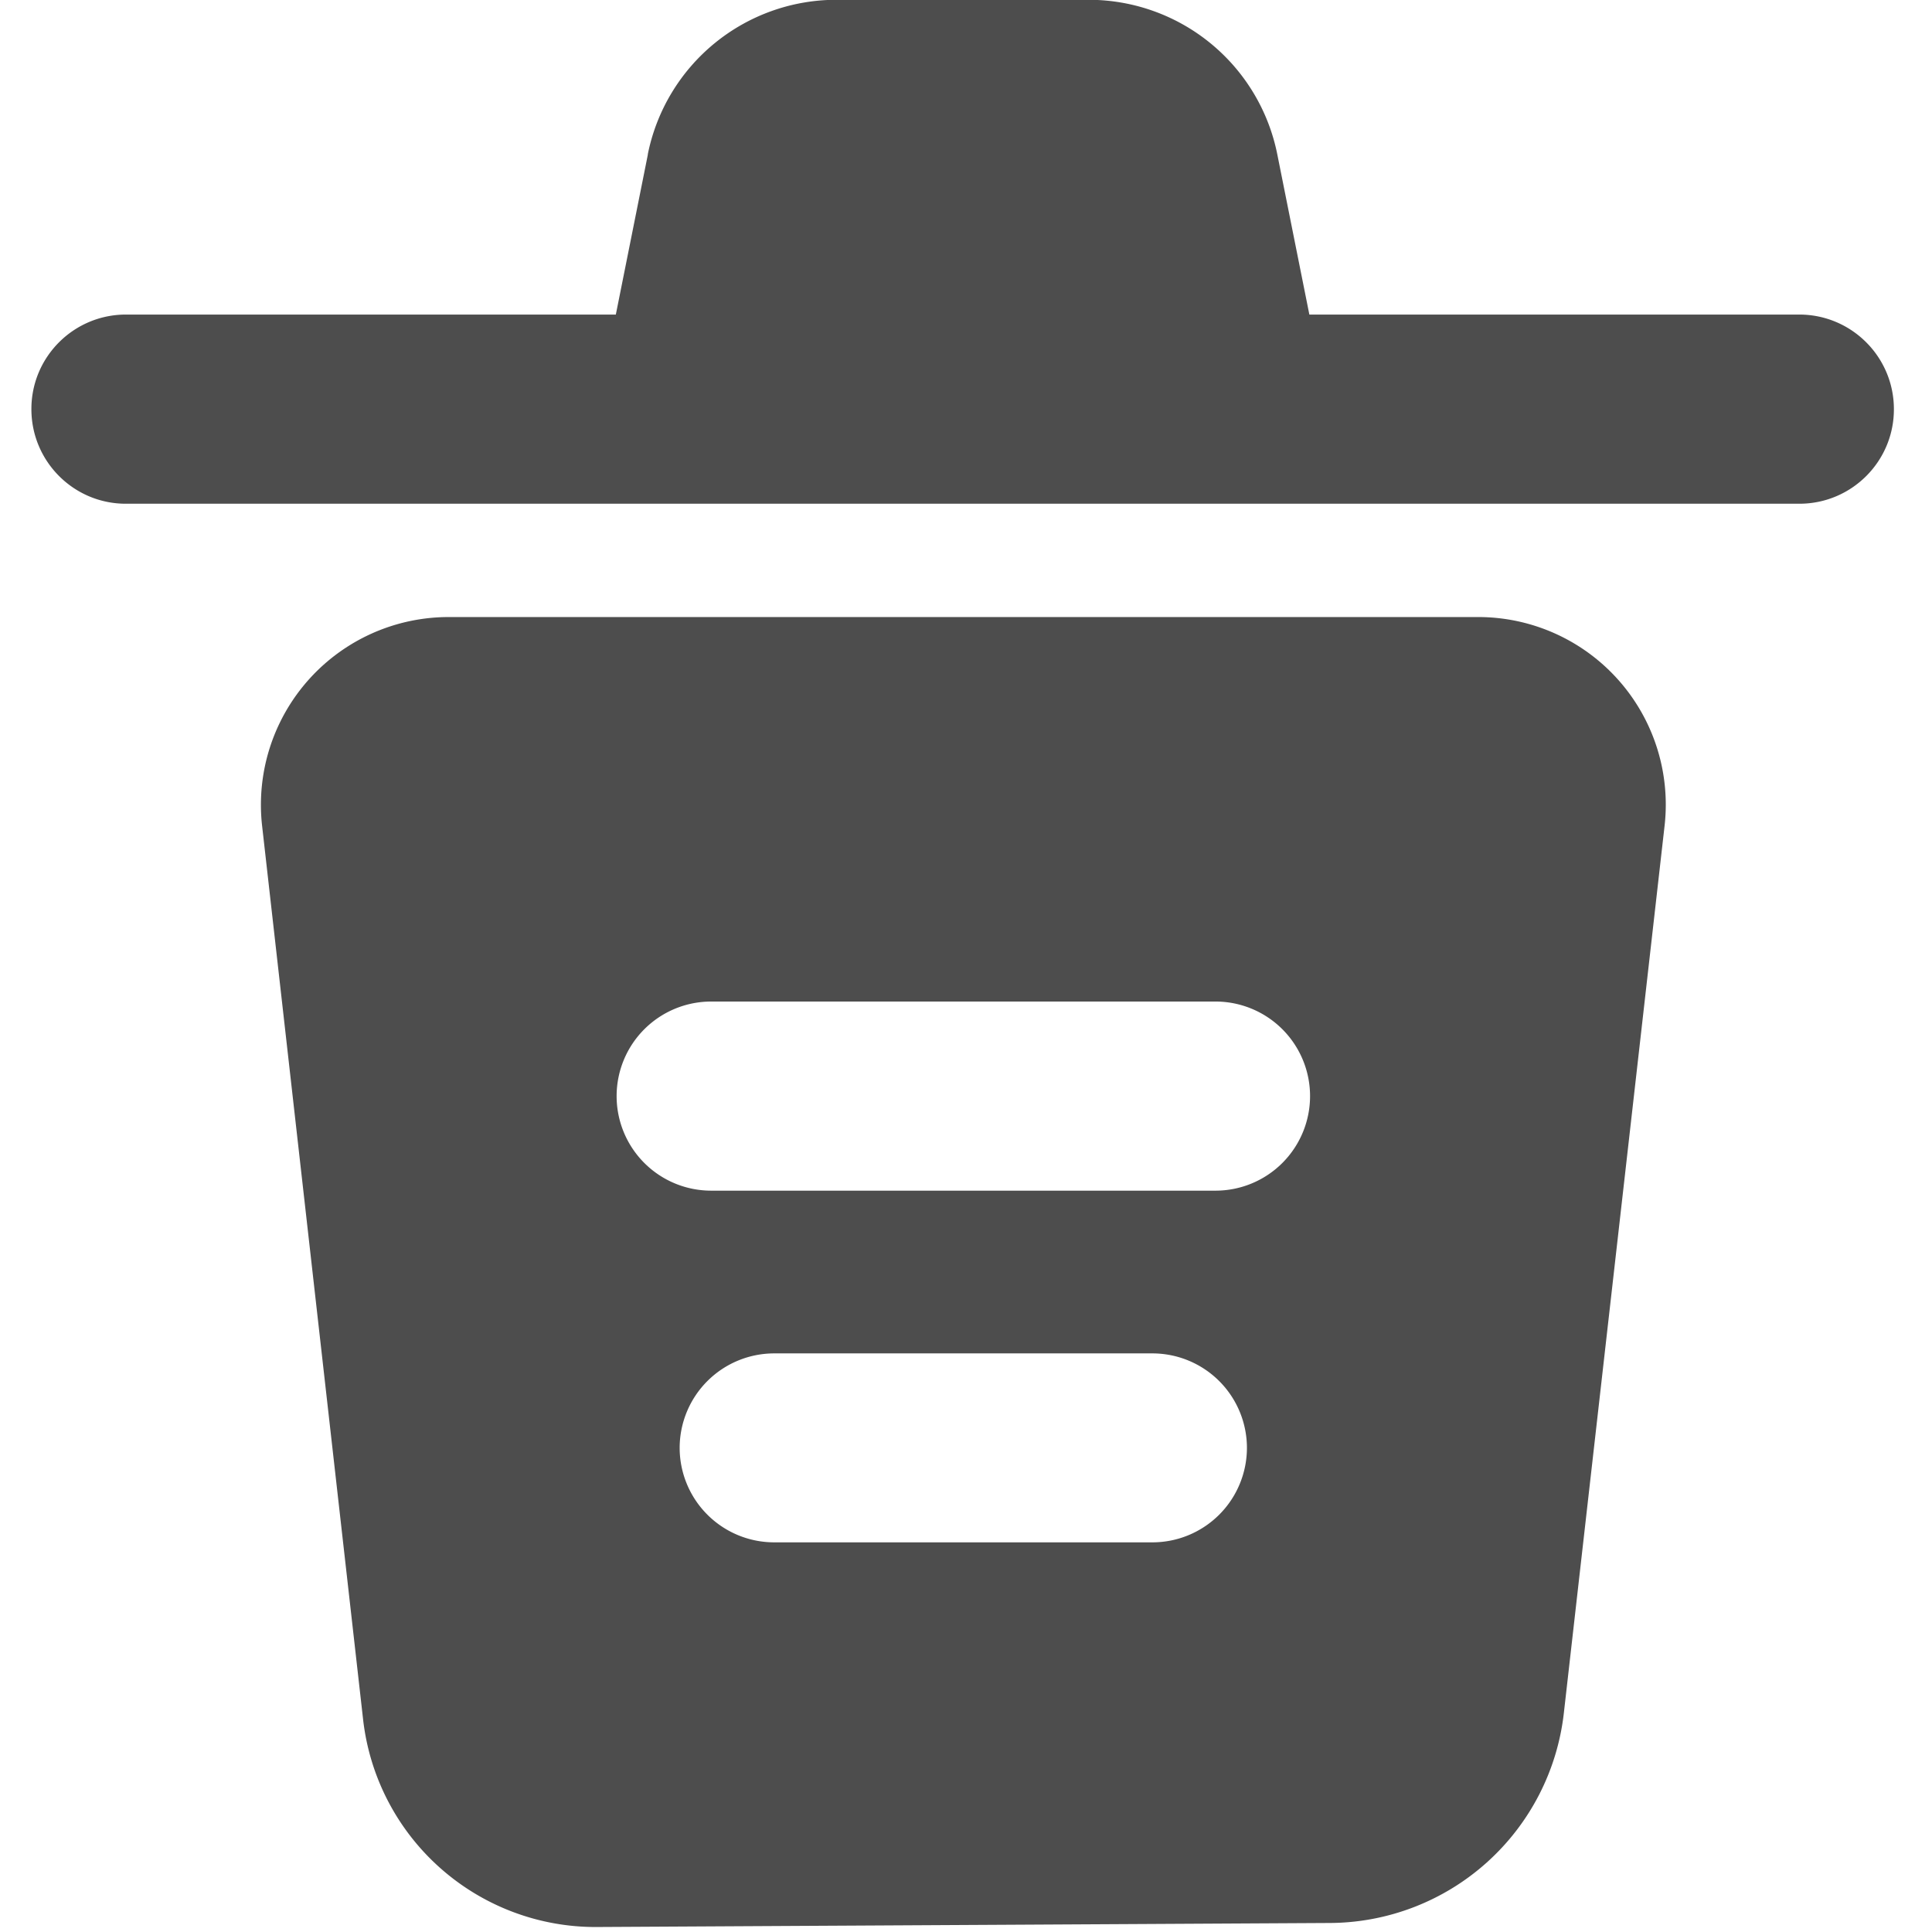 <?xml version="1.0" encoding="UTF-8" standalone="no"?>
<!-- Uploaded to: SVG Repo, www.svgrepo.com, Generator: SVG Repo Mixer Tools -->

<svg
        width="100"
        height="100"
        viewBox="0 0 3 3"
   fill="none"
   version="1.1"
   id="svg2"
   sodipodi:docname="clear.svg"
   inkscape:version="1.3.2 (091e20e, 2023-11-25, custom)"
   xmlns:inkscape="http://www.inkscape.org/namespaces/inkscape"
   xmlns:sodipodi="http://sodipodi.sourceforge.net/DTD/sodipodi-0.dtd"
   xmlns="http://www.w3.org/2000/svg"
   xmlns:svg="http://www.w3.org/2000/svg">
  <defs
          id="defs2">
      <inkscape:path-effect
              effect="fillet_chamfer"
              id="path-effect7"
              is_visible="true"
              lpeversion="1"
              nodesatellites_param="F,0,0,1,0,2,0,1 @ F,0,0,1,0,2,0,1 @ F,0,0,1,0,2,0,1 @ F,0,0,1,0,2,0,1"
              radius="0"
              unit="px"
              method="auto"
              mode="F"
              chamfer_steps="1"
              flexible="false"
              use_knot_distance="true"
              apply_no_radius="true"
              apply_with_radius="true"
              only_selected="false"
              hide_knots="false"/>
      <inkscape:path-effect
              effect="fillet_chamfer"
              id="path-effect6"
              is_visible="true"
              lpeversion="1"
              nodesatellites_param="F,0,0,1,0,1.5,0,1 @ F,0,0,1,0,0,0,1 @ F,0,0,1,0,0,0,1 @ F,0,0,1,0,0,0,1 @ F,0,0,1,0,0,0,1 @ F,0,0,1,0,0,0,1 @ F,0,0,1,0,0,0,1 @ F,0,0,1,0,0,0,1 @ F,0,0,1,0,0,0,1 @ F,0,0,1,0,1.5,0,1"
              radius="0"
              unit="px"
              method="auto"
              mode="F"
              chamfer_steps="1"
              flexible="false"
              use_knot_distance="true"
              apply_no_radius="true"
              apply_with_radius="true"
              only_selected="false"
              hide_knots="false"/>
      <inkscape:path-effect
              effect="fillet_chamfer"
              id="path-effect5"
              is_visible="true"
              lpeversion="1"
              nodesatellites_param="F,0,0,1,0,0,0,1 @ F,0,0,1,0,0,0,1 @ F,0,0,1,0,0,0,1 @ F,0,0,1,0,0,0,1 @ F,0,0,1,0,0,0,1 @ F,0,0,1,0,0,0,1 @ F,0,0,1,0,0,0,1 @ F,0,0,1,0,0,0,1 @ F,0,0,1,0,0,0,1 @ F,0,0,1,0,0,0,1"
              radius="0"
              unit="px"
              method="auto"
              mode="F"
              chamfer_steps="1"
              flexible="false"
              use_knot_distance="true"
              apply_no_radius="true"
              apply_with_radius="true"
              only_selected="false"
              hide_knots="false"/>
      <inkscape:path-effect
              effect="fillet_chamfer"
              id="path-effect4"
              is_visible="true"
              lpeversion="1"
              nodesatellites_param="F,0,0,1,0,0,0,1 @ F,0,0,1,0,0,0,1 @ F,0,0,1,0,0,0,1 @ F,0,0,1,0,0,0,1 @ F,0,0,1,0,0,0,1 @ F,0,0,1,0,0,0,1 @ F,0,0,1,0,0,0,1 @ F,0,0,1,0,0,0,1 @ F,0,0,1,0,0,0,1 @ F,0,0,1,0,0,0,1"
              radius="0"
              unit="px"
              method="auto"
              mode="F"
              chamfer_steps="1"
              flexible="false"
              use_knot_distance="true"
              apply_no_radius="true"
              apply_with_radius="true"
              only_selected="false"
              hide_knots="false"/>
  </defs>
  <sodipodi:namedview
     id="namedview2"
     pagecolor="#ffffff"
     bordercolor="#111111"
     borderopacity="1"
     inkscape:showpageshadow="0"
     inkscape:pageopacity="0"
     inkscape:pagecheckerboard="1"
     inkscape:deskcolor="#d1d1d1"
     inkscape:zoom="2.1336947"
     inkscape:cx="104.51355"
     inkscape:cy="123.02603"
     inkscape:window-width="1680"
     inkscape:window-height="979"
     inkscape:window-x="-8"
     inkscape:window-y="-8"
     inkscape:window-maximized="1"
     inkscape:current-layer="svg2" />
    <g
            id="g1"
            style="fill:#4d4d4d;fill-opacity:1"
            transform="matrix(0.133,0,0,0.133,-0.1,-0.1)">
        <path
                id="path3"
                style="color:#000000;fill:#4d4d4d;fill-opacity:1;stroke-linecap:round;stroke-linejoin:round;-inkscape-stroke:none"
                d="M -22.916,1.566 -23.221,3.09 h -4.661 c -0.497,-2.266e-4 -0.901,0.403 -0.9,0.9 -1.94e-4,0.497 0.403,0.901 0.9,0.9 h 15.924 c 0.497,-8.728e-4 0.899,-0.404 0.898,-0.9 C -11.06,3.494 -11.462,3.091 -11.959,3.09 h -4.663 l -0.305,-1.524 a 1.83,1.83 39.335 0 0 -1.795,-1.471 l -2.4,0 a 1.83,1.83 140.665 0 0 -1.795,1.471 z"
                sodipodi:nodetypes="ccccccccccc"
                inkscape:path-effect="#path-effect6"
                inkscape:original-d="m -22.621435,0.0955675 -0.6,2.9944325 h -4.660928 c -0.497377,-2.266e-4 -0.900637,0.4030336 -0.90041,0.9004102 -1.94e-4,0.4973537 0.403056,0.9005781 0.90041,0.9003515 h 15.923847 c 0.496576,-8.728e-4 0.898613,-0.4037752 0.898418,-0.9003515 C -11.059871,3.4938109 -11.461917,3.0908728 -11.958516,3.09 h -4.662919 l -0.6,-2.9944325 z"
                transform="matrix(1.227,0,0,1.227,36.434,0.633)"/>
        <path
                id="rect6"
                style="fill:#4d4d4d;fill-opacity:1;stroke-width:2.499;stroke-linecap:round;stroke-linejoin:round"
                d="M 5.99,7.956 A 2.192,2.192 0 0 0 3.812,10.394 l 1.179,10.432 a 2.731,2.731 0 0 0 2.728,2.424 l 8.561,-0.047 a 2.762,2.762 0 0 0 2.73,-2.451 L 20.186,10.394 A 2.19,2.19 0 0 0 18.01,7.956 Z m 3.065,4.489 h 5.888 a 1.104,1.104 0 0 1 1.104,1.104 1.104,1.104 0 0 1 -1.104,1.104 H 9.055 a 1.104,1.104 0 0 1 -1.104,-1.104 1.104,1.104 0 0 1 1.104,-1.104 z m 0.736,4.108 h 4.415 a 1.104,1.104 0 0 1 1.104,1.104 1.104,1.104 0 0 1 -1.104,1.102 H 9.791 a 1.104,1.104 0 0 1 -1.104,-1.102 1.104,1.104 0 0 1 1.104,-1.104 z"/>
    </g>
</svg>
